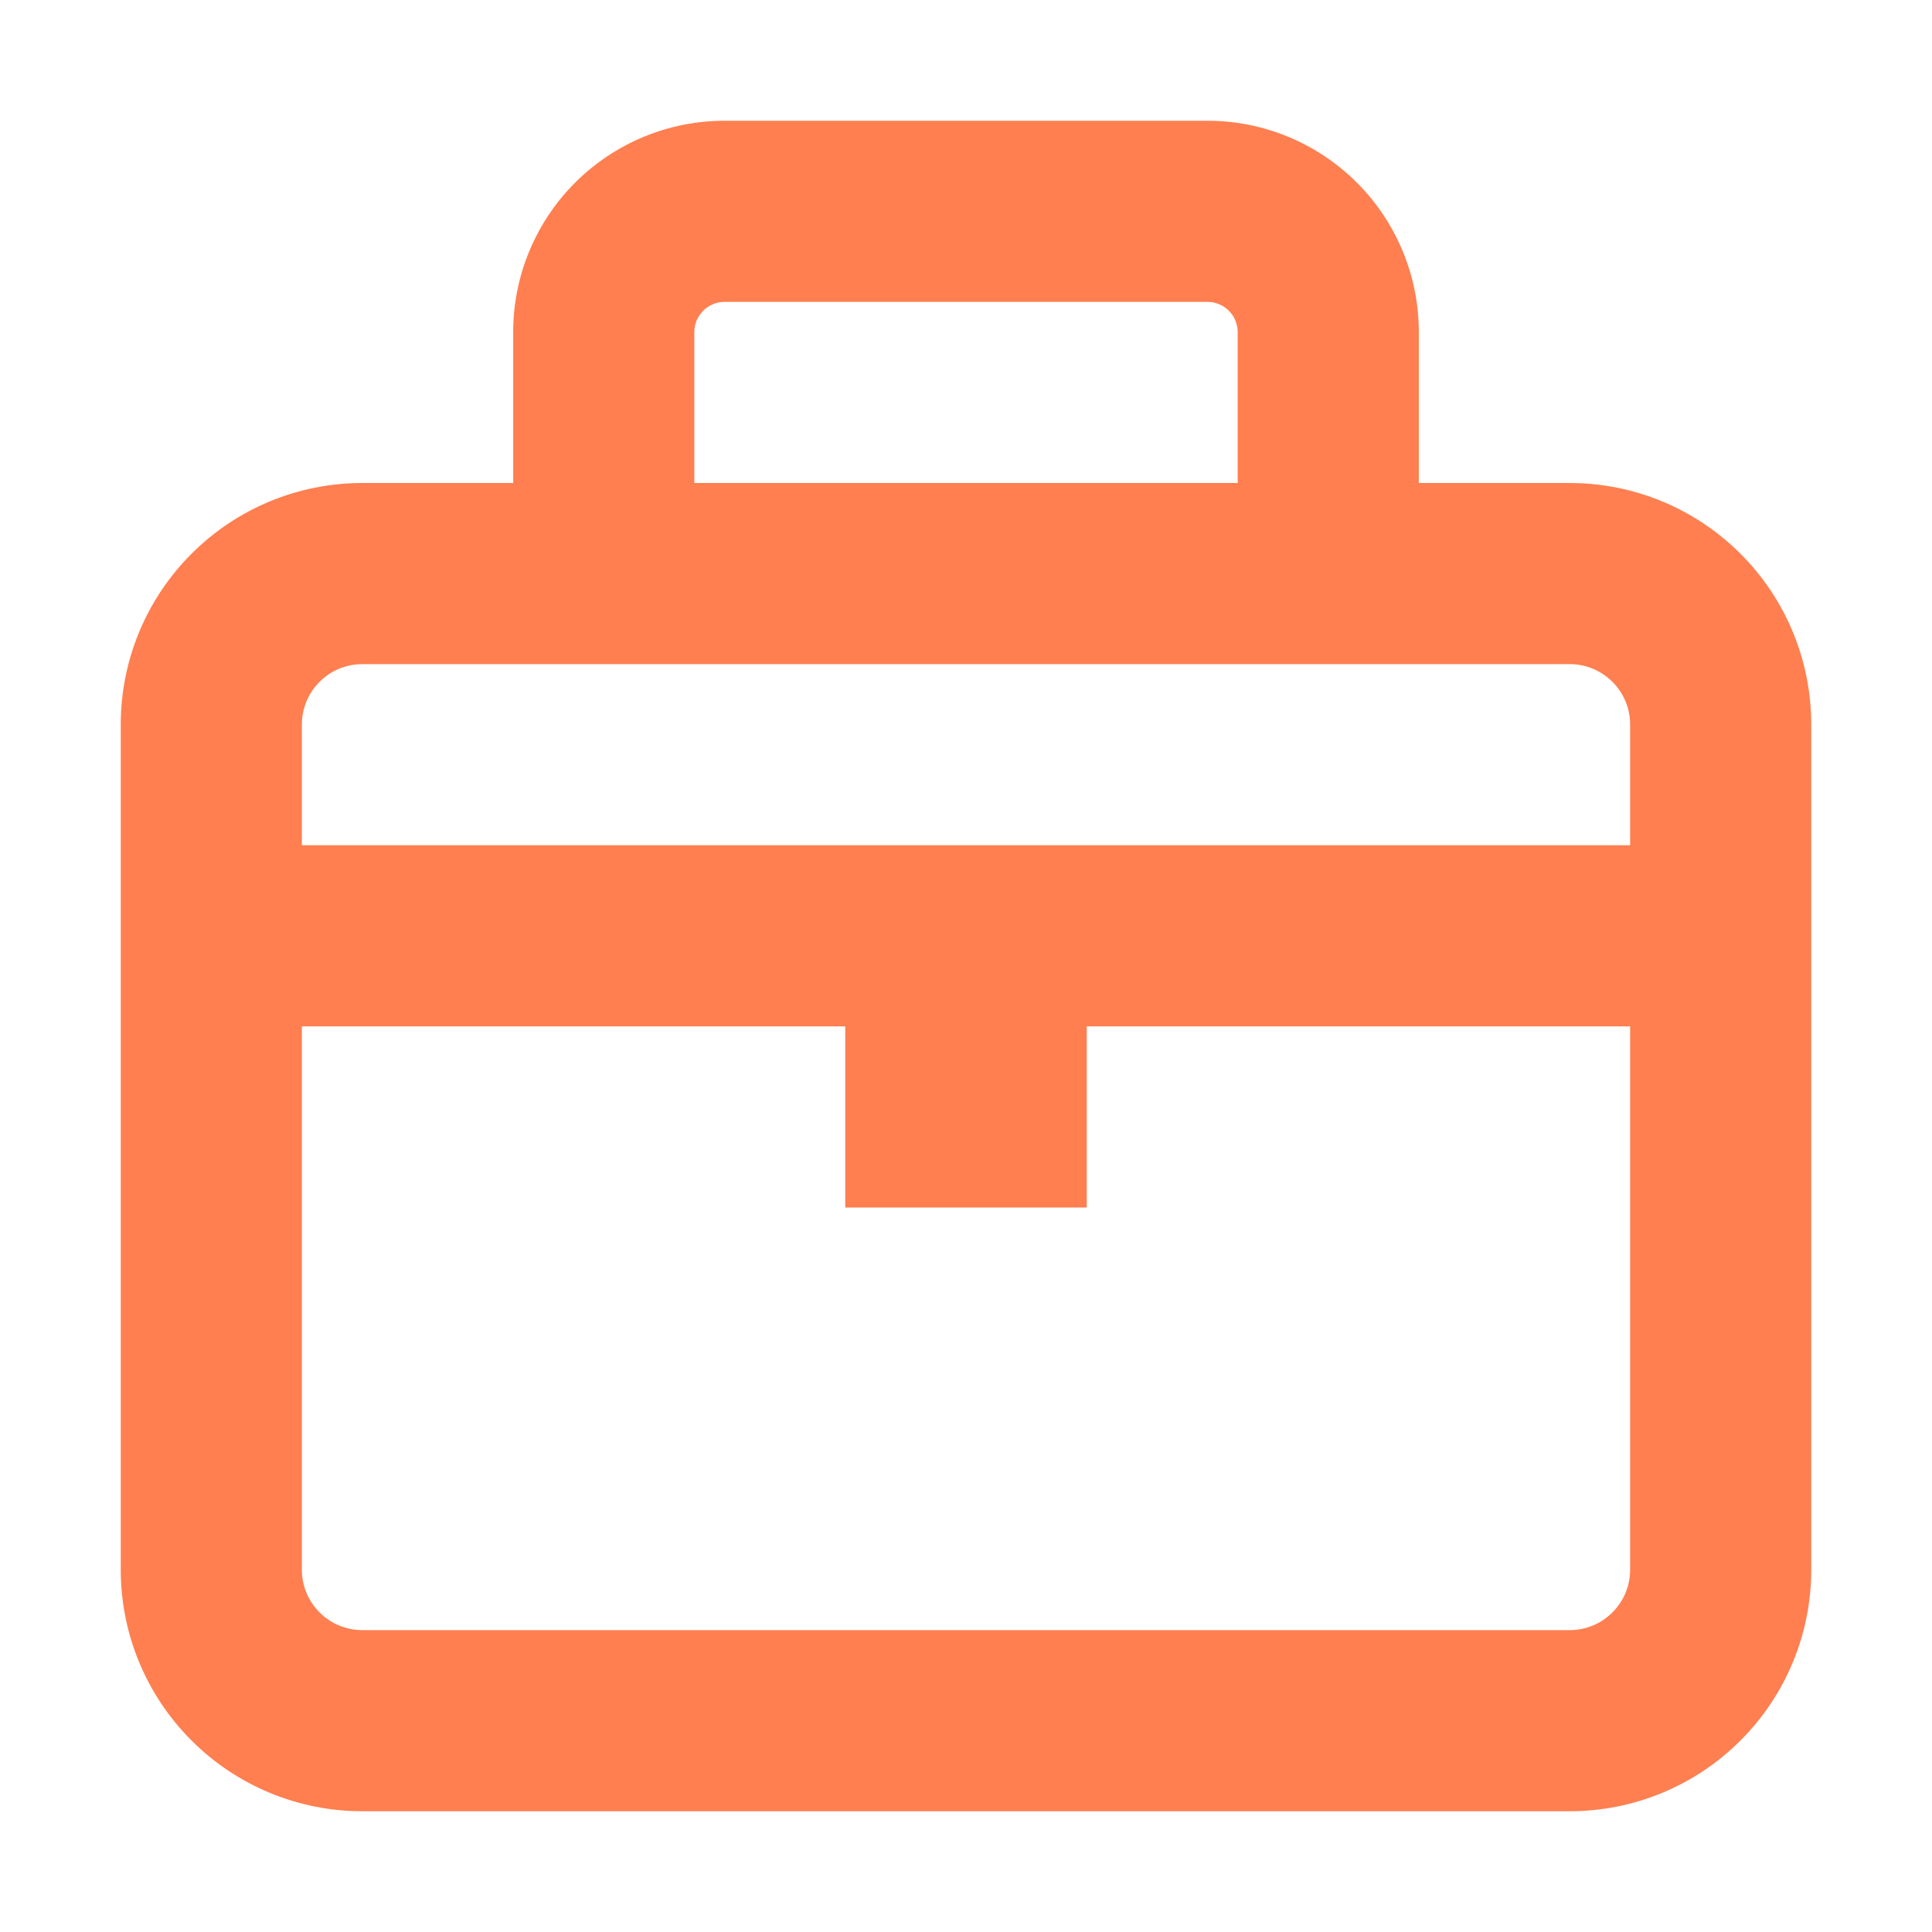 <svg width="24" height="24" viewBox="0 0 24 24" fill="none" xmlns="http://www.w3.org/2000/svg">
<path fill-rule="evenodd" clip-rule="evenodd" d="M9 1.5C8.304 1.5 7.636 1.777 7.144 2.269C6.652 2.761 6.375 3.429 6.375 4.125V6H4.5C3.704 6 2.941 6.316 2.379 6.879C1.816 7.441 1.5 8.204 1.5 9V19.5C1.5 20.296 1.816 21.059 2.379 21.621C2.941 22.184 3.704 22.5 4.5 22.5H19.5C20.296 22.5 21.059 22.184 21.621 21.621C22.184 21.059 22.5 20.296 22.5 19.5V9C22.5 8.204 22.184 7.441 21.621 6.879C21.059 6.316 20.296 6 19.5 6H17.625V4.125C17.625 3.429 17.348 2.761 16.856 2.269C16.364 1.777 15.696 1.5 15 1.5H9ZM15.375 6V4.125C15.375 4.026 15.335 3.93 15.265 3.86C15.195 3.79 15.1 3.75 15 3.75H9C8.901 3.75 8.805 3.79 8.735 3.86C8.665 3.93 8.625 4.026 8.625 4.125V6H15.375ZM4.5 8.25H19.5C19.699 8.25 19.89 8.329 20.03 8.47C20.171 8.61 20.25 8.801 20.25 9V10.5H3.75V9C3.75 8.801 3.829 8.61 3.97 8.47C4.11 8.329 4.301 8.25 4.5 8.25ZM3.75 12.75V19.5C3.75 19.699 3.829 19.89 3.97 20.03C4.11 20.171 4.301 20.25 4.5 20.25H19.5C19.699 20.25 19.89 20.171 20.03 20.03C20.171 19.89 20.25 19.699 20.25 19.5V12.75H13.5V15H10.5V12.75H3.75Z" fill="#FF7F50"/>
</svg>
